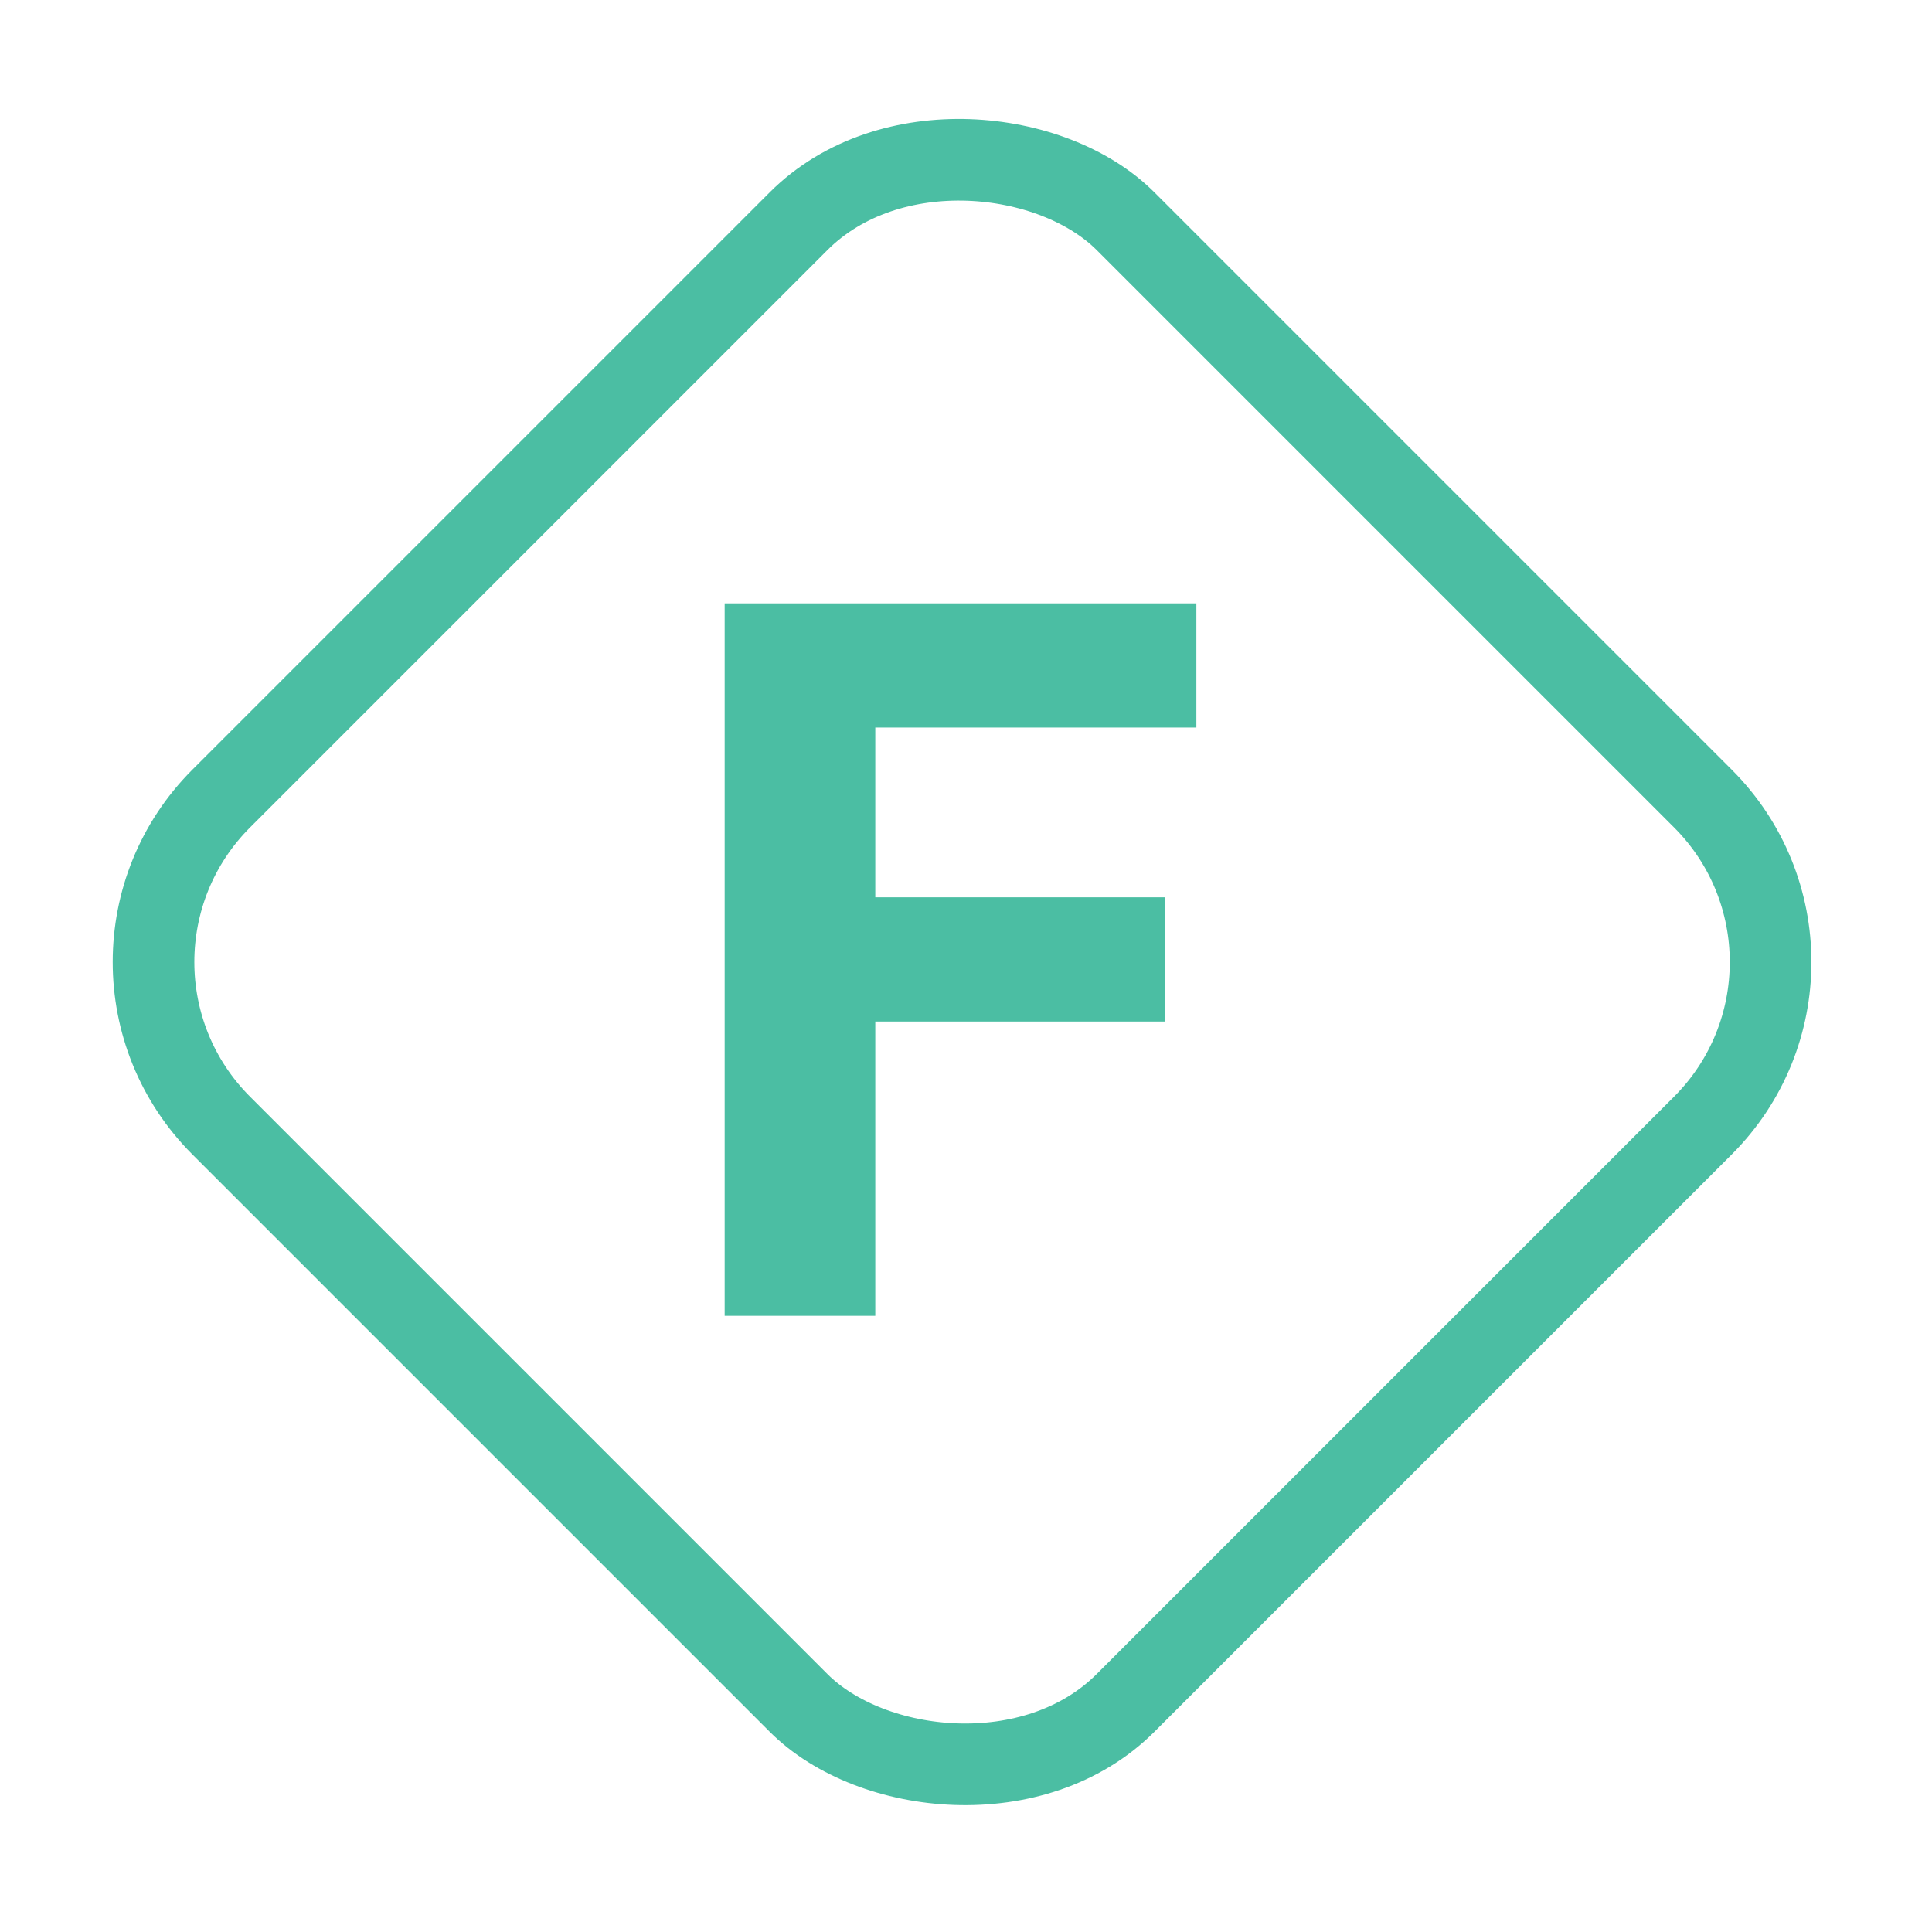 <svg width="71" height="71" viewBox="0 0 71 71" fill="none" xmlns="http://www.w3.org/2000/svg">
<rect x="2.121" y="35.355" width="47" height="47" rx="8.5" transform="rotate(-45 2.121 35.355)" stroke="#4BBEA3" stroke-width="3"/>
<path d="M26.631 48.355V22.173H43.966V26.737H32.166V32.976H42.816V37.54H32.166V48.355H26.631Z" fill="#4BBEA3"/>
</svg>
